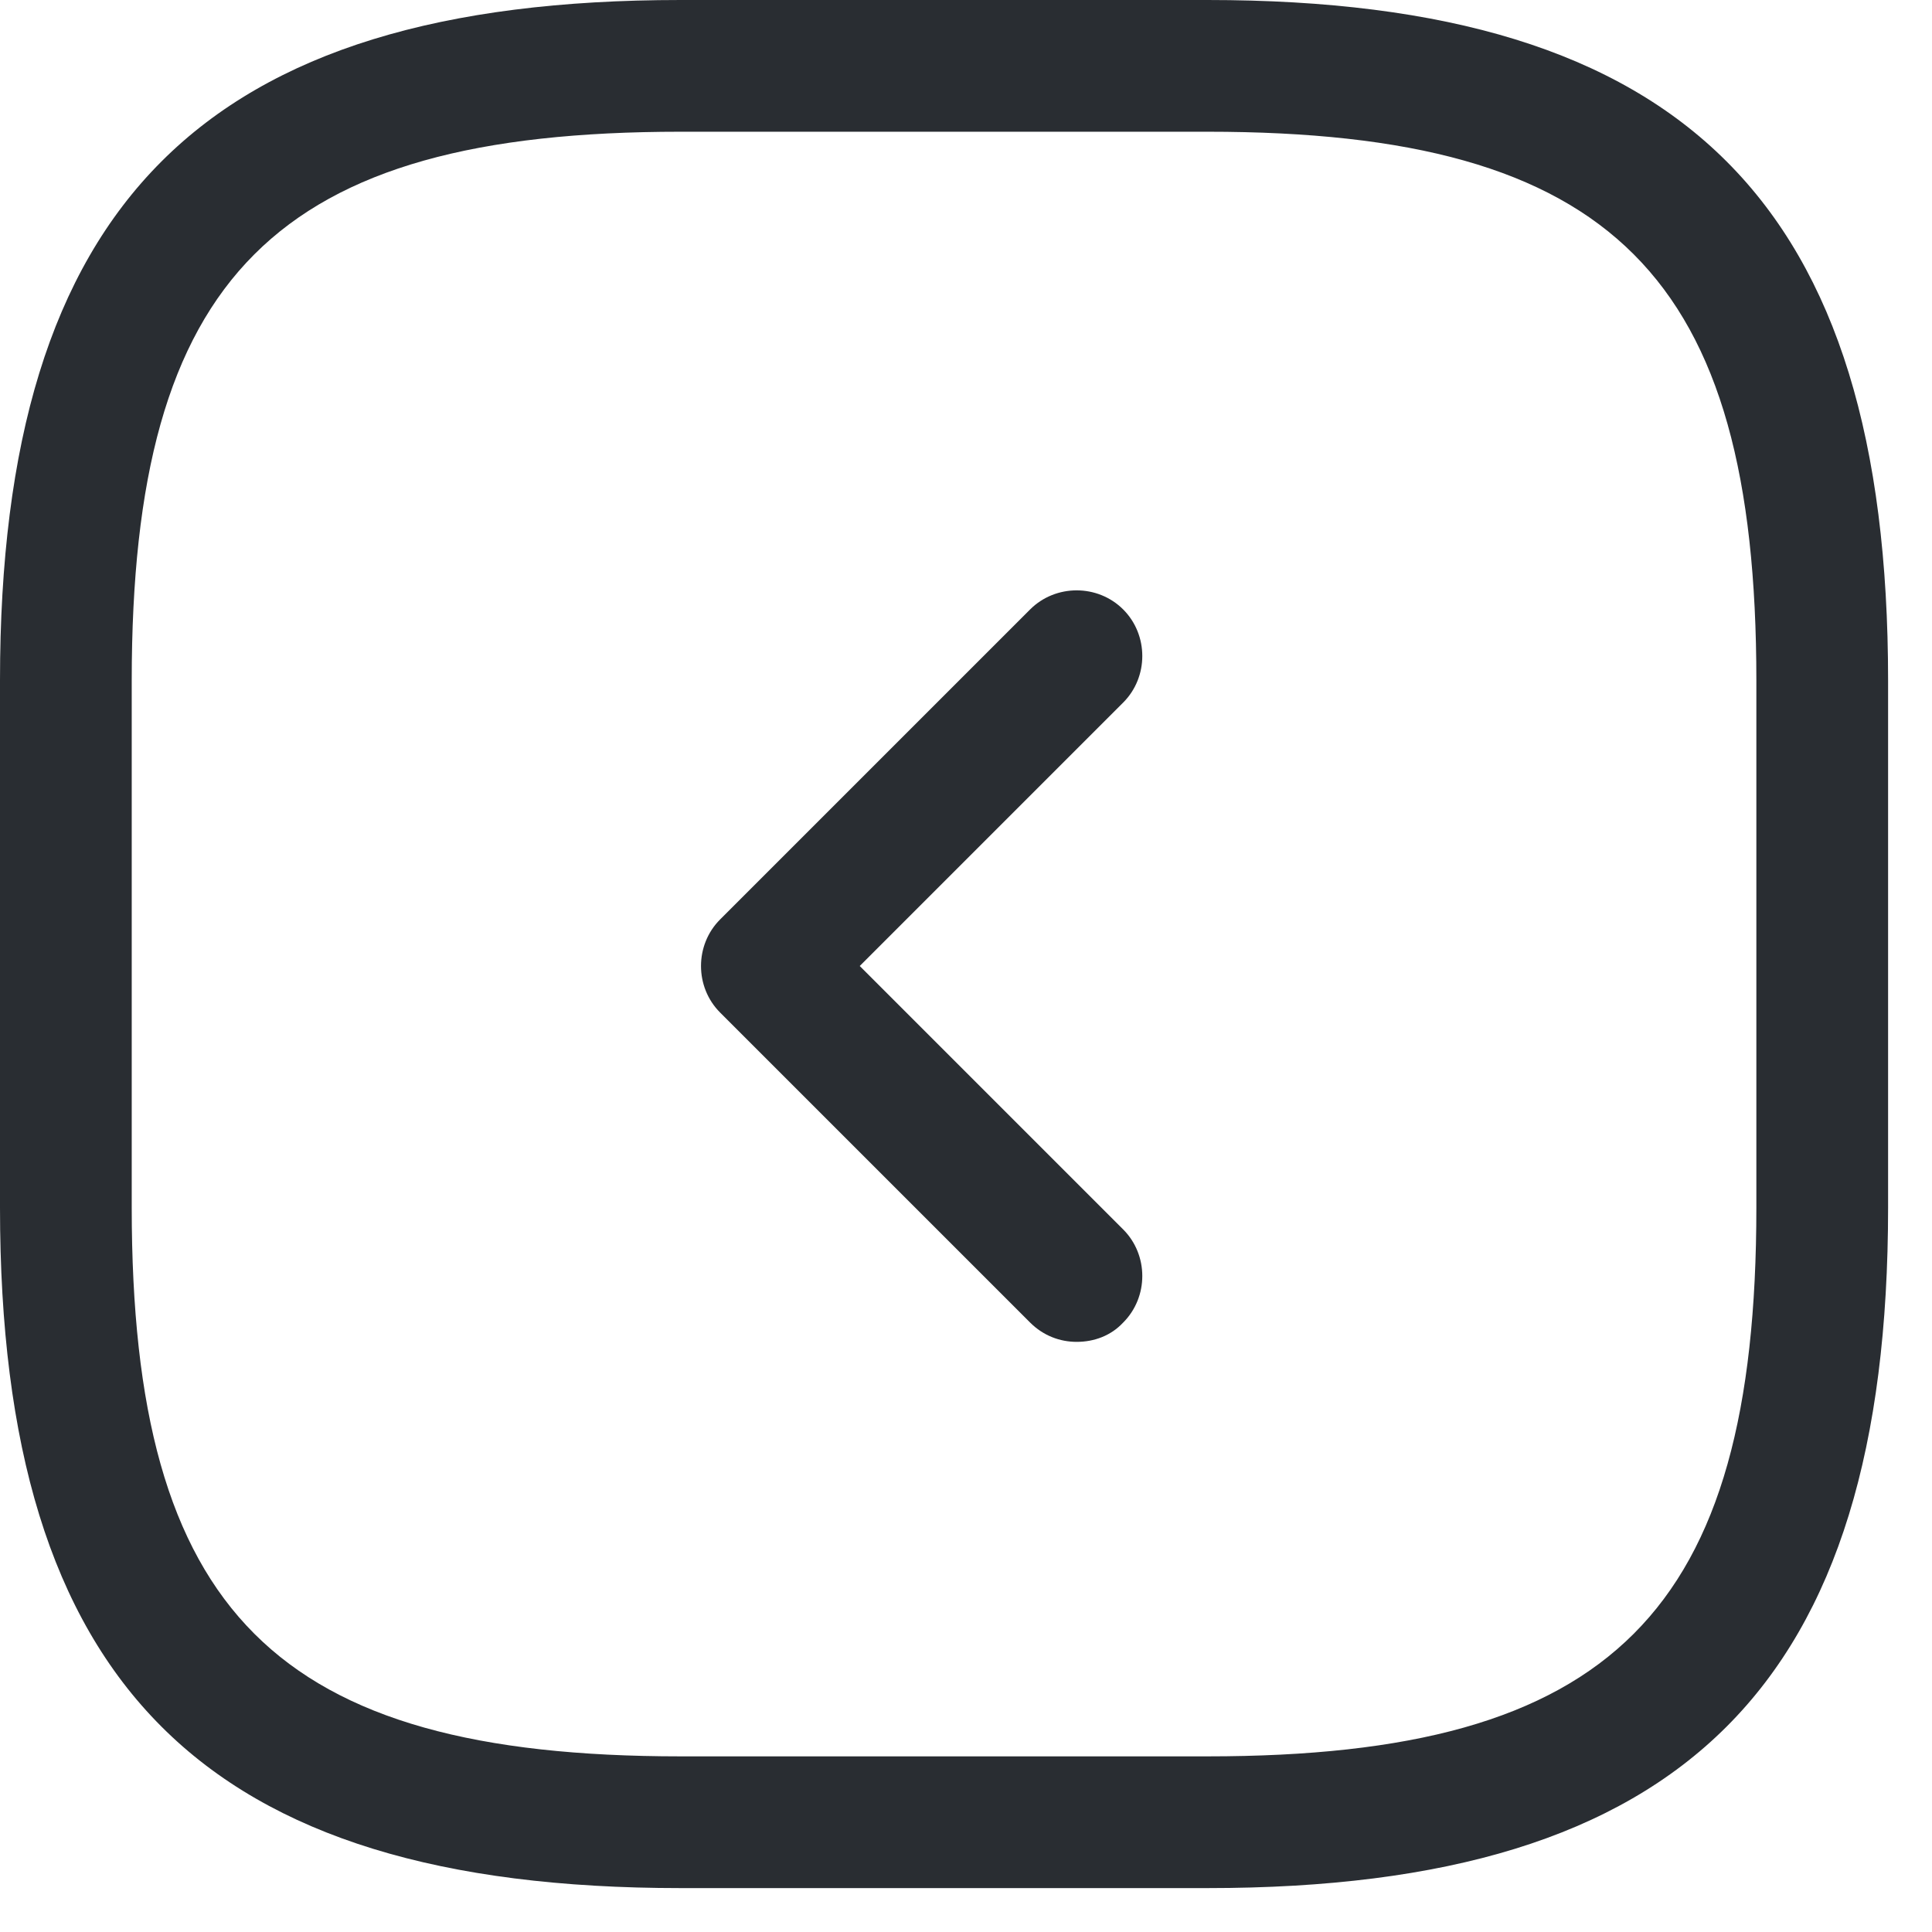 <svg width="22" height="22" viewBox="0 0 22 22" fill="none" xmlns="http://www.w3.org/2000/svg">
<path d="M13.75 21.5H7.75C2.32 21.5 0 19.18 0 13.75V7.75C0 2.32 2.32 0 7.75 0H13.75C19.18 0 21.5 2.32 21.5 7.75V13.75C21.5 19.18 19.18 21.5 13.75 21.5ZM7.75 1.5C3.14 1.5 1.5 3.14 1.5 7.75V13.75C1.5 18.36 3.14 20 7.75 20H13.75C18.36 20 20 18.36 20 13.75V7.75C20 3.14 18.36 1.5 13.75 1.5H7.75Z" fill="#292D32"/>
<path d="M12.26 15.28C12.07 15.28 11.88 15.21 11.73 15.06L8.2 11.53C7.91 11.24 7.91 10.76 8.2 10.47L11.73 6.94C12.02 6.65 12.5 6.65 12.79 6.94C13.08 7.23 13.08 7.71 12.79 8L9.79 11L12.79 14C13.08 14.29 13.08 14.77 12.79 15.06C12.65 15.21 12.46 15.28 12.26 15.28Z" fill="#292D32"/>
</svg>
